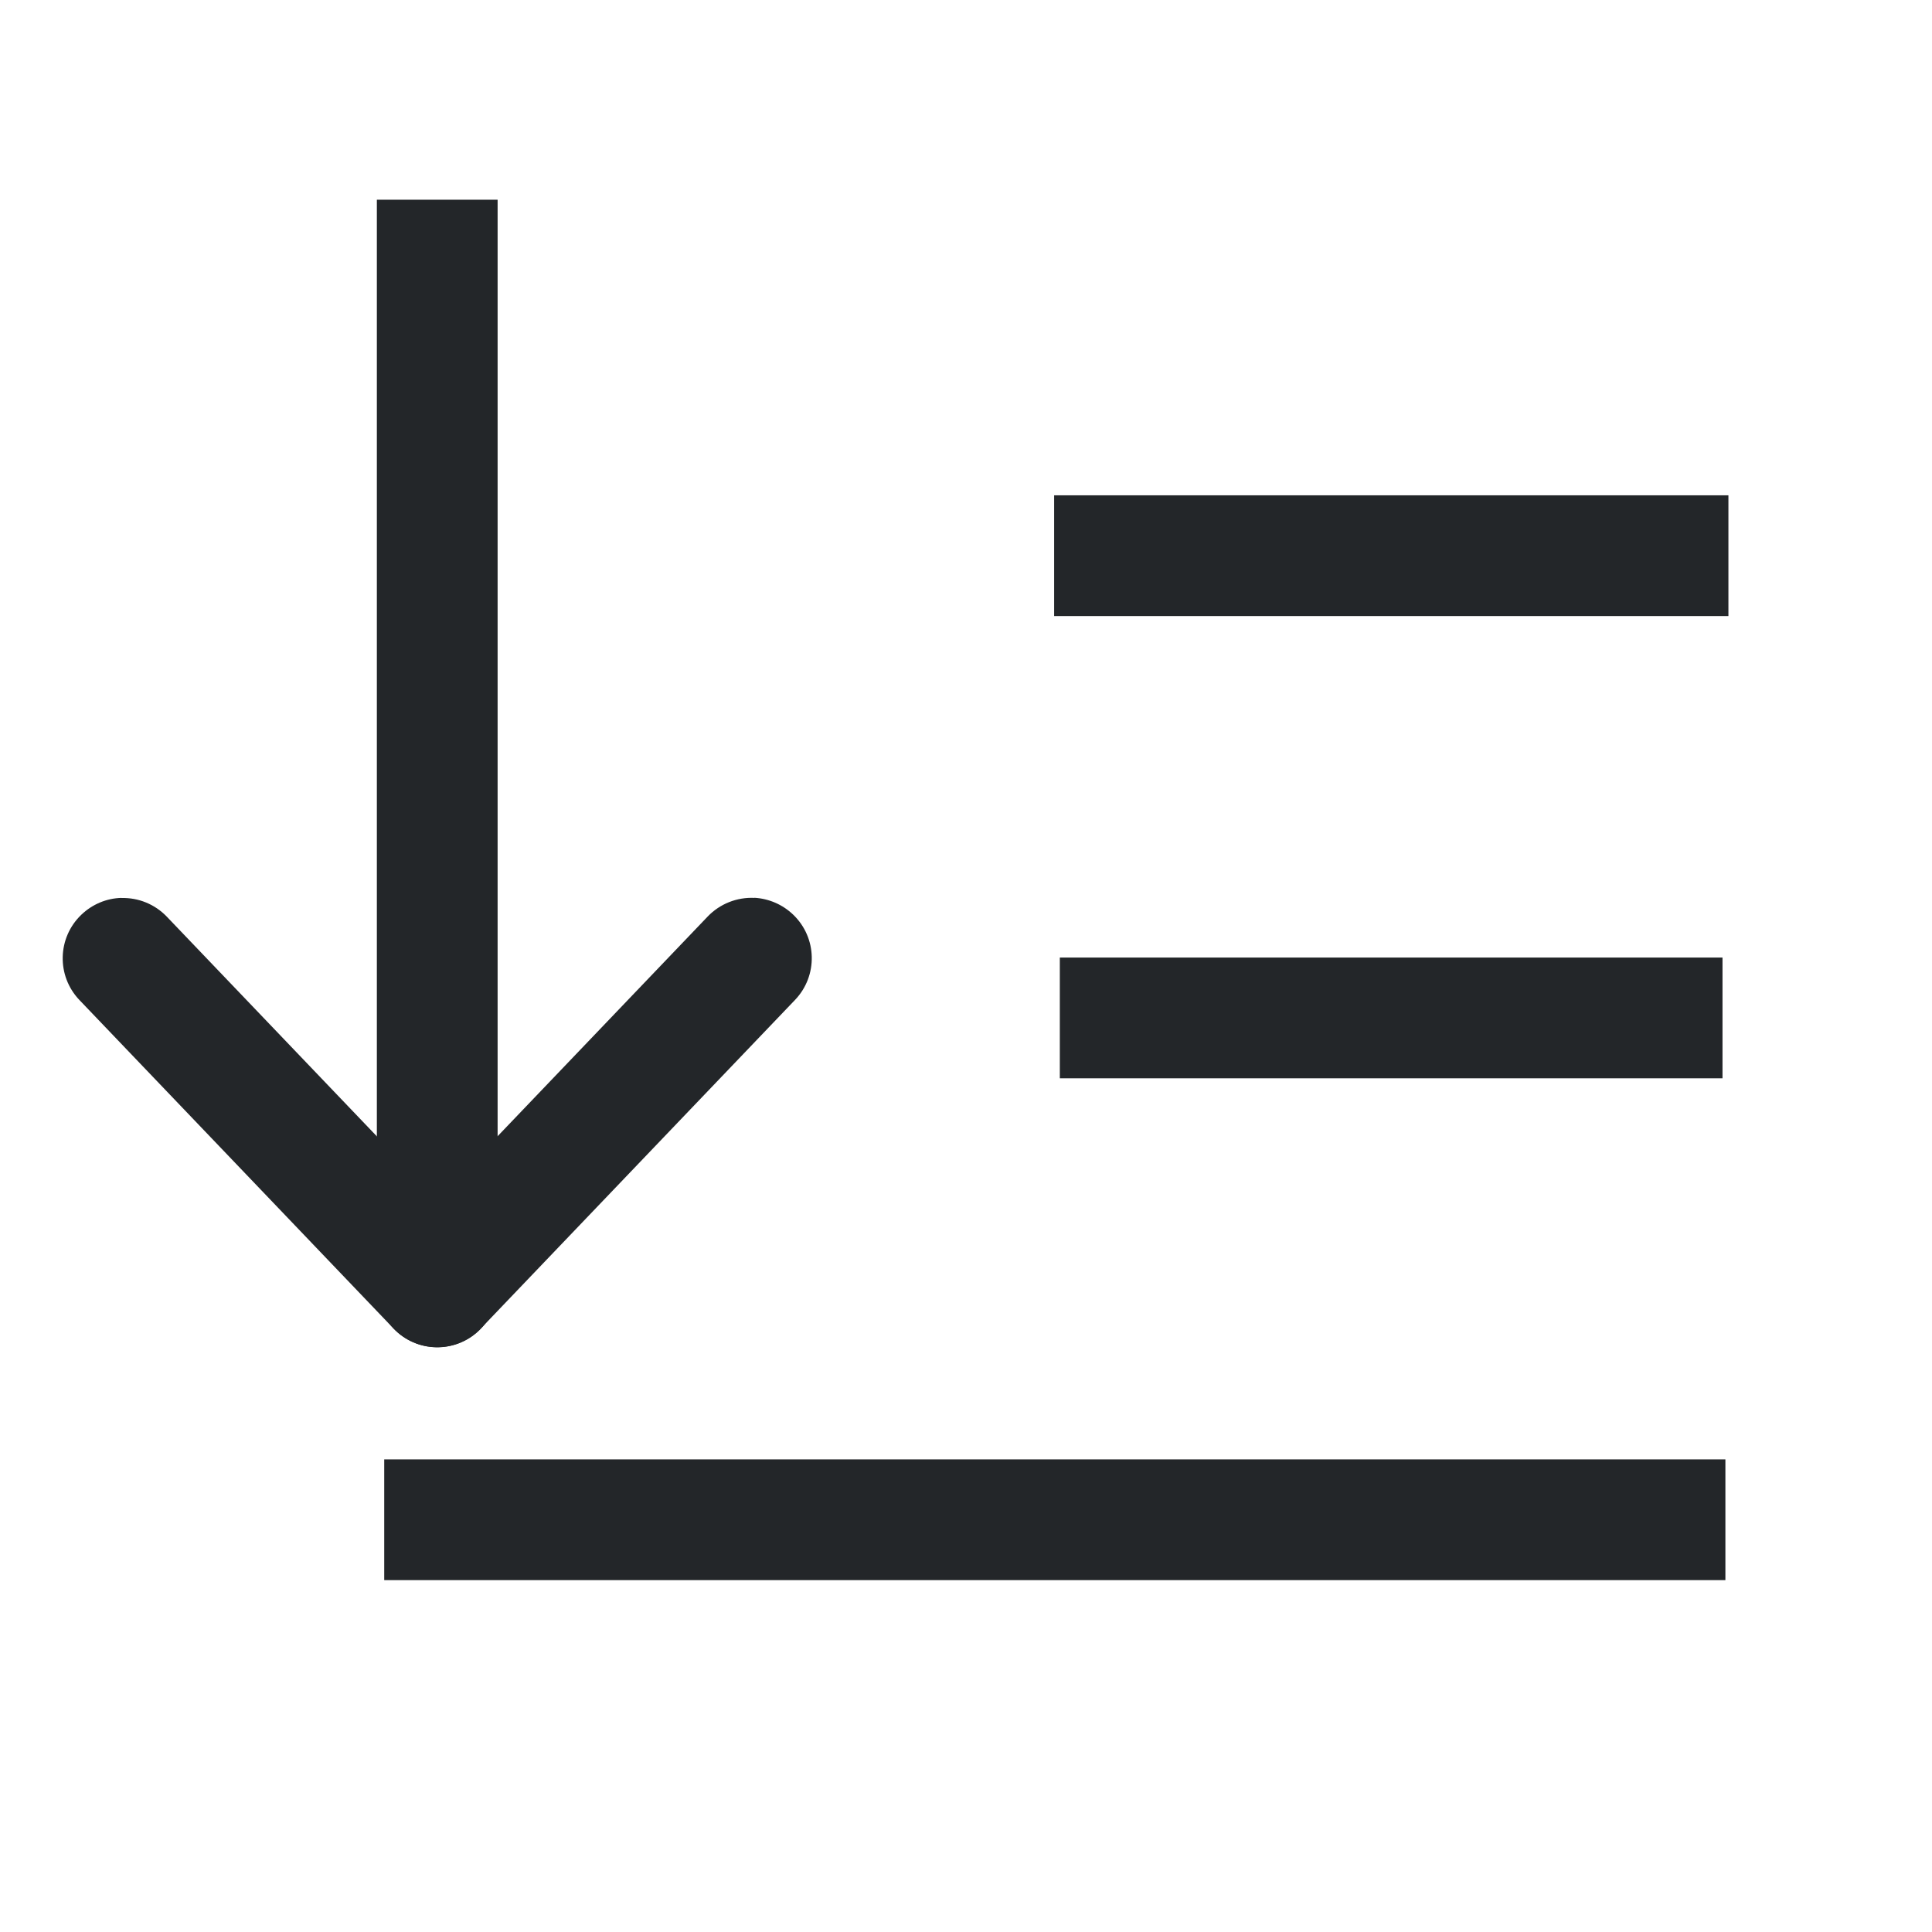 <svg version="1.1" viewBox="0 0 16 16" xmlns="http://www.w3.org/2000/svg">
 <style id="current-color-scheme" type="text/css">.ColorScheme-Text {
            color:#232629;
        }</style>
 <g class="ColorScheme-Text" fill="currentColor">
  <path d="m3.182 12.086v1h11.107v-1z"/>
  <path d="m8.777 7.93v1h5.488v-1z"/>
  <path d="m8.73 4.102v1h5.584v-1z"/>
  <path d="m3.121 1.654v9h1v-9z"/>
  <path d="m6.248 7.436c-0.145-0.007-0.286 0.049-0.387 0.154l-2.602 2.721c-0.191 0.2-0.184 0.516 0.016 0.707 0.2 0.191 0.516 0.184 0.707-0.016l2.602-2.721c0.191-0.2 0.184-0.516-0.016-0.707-0.087-0.083-0.2-0.132-0.32-0.139z"/>
  <path d="m1.006 7.436c-0.124 0.003-0.242 0.053-0.332 0.139-0.2 0.191-0.207 0.507-0.016 0.707l2.602 2.721c0.191 0.2 0.507 0.207 0.707 0.016 0.2-0.191 0.207-0.507 0.016-0.707l-2.602-2.721c-0.098-0.102-0.234-0.158-0.375-0.154z"/>
 </g>
</svg>
